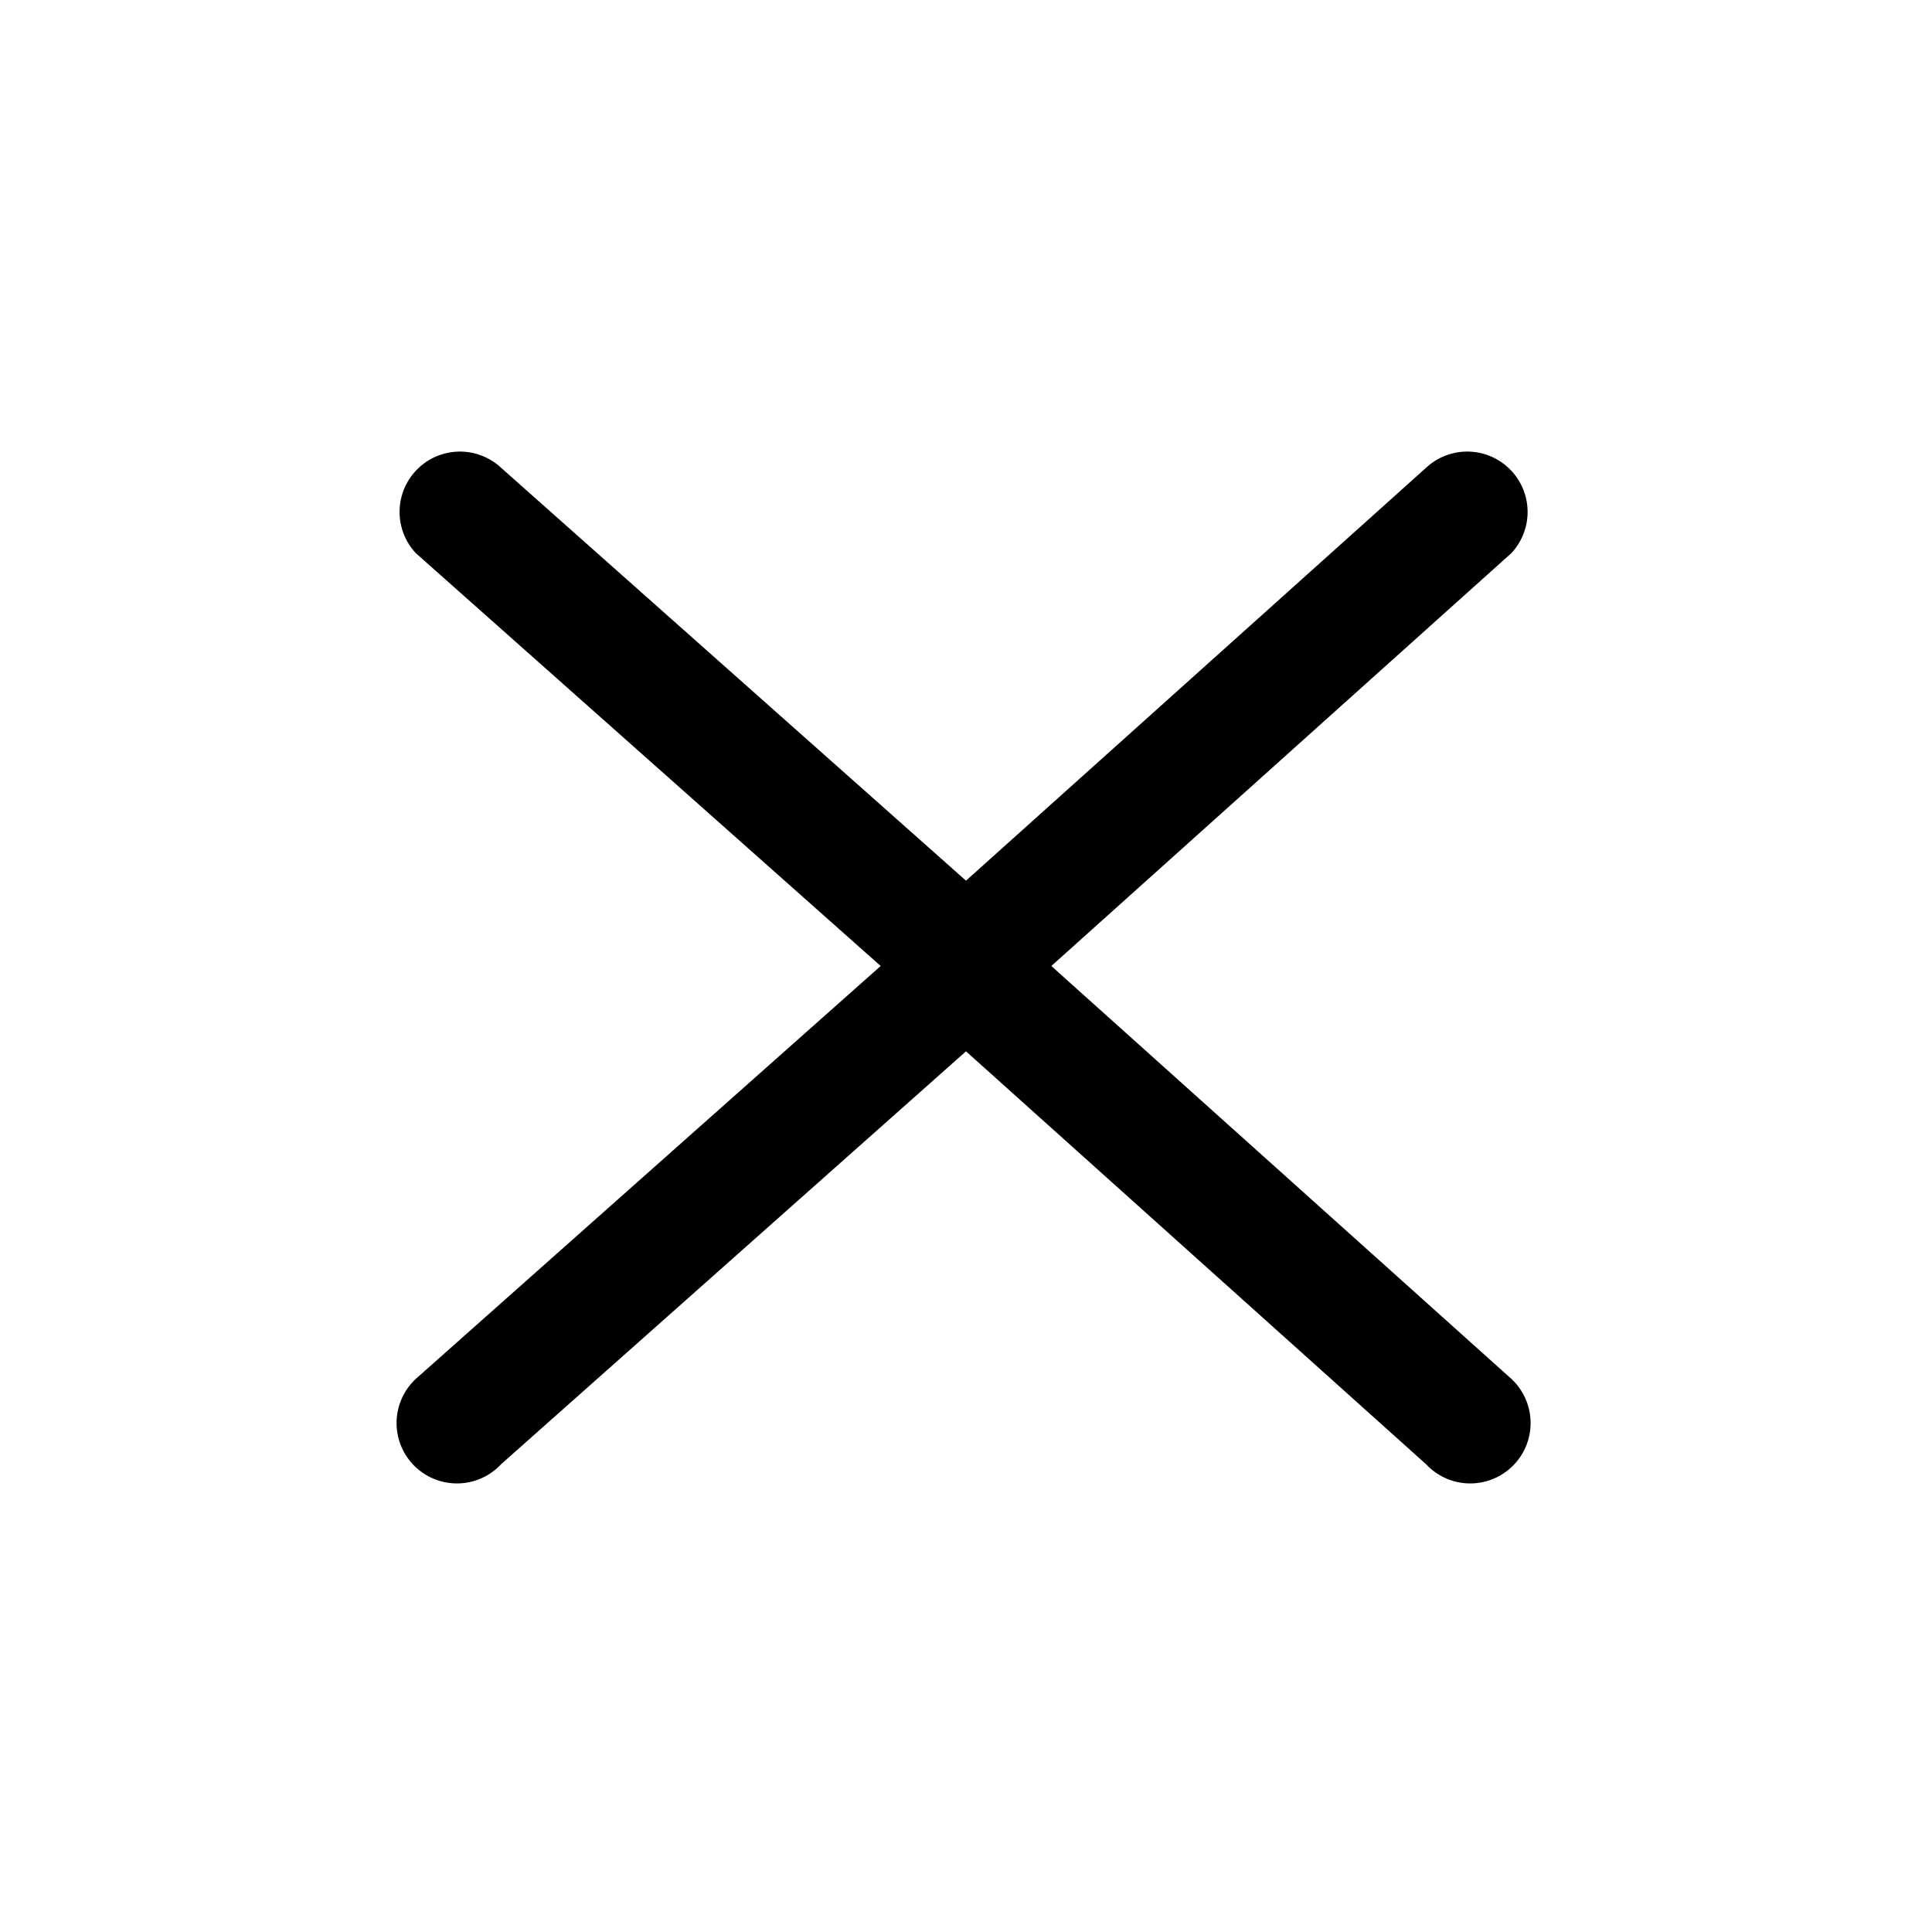 <svg
  xmlns="http://www.w3.org/2000/svg" viewBox="0 0 24 24" width="30" height="30" fill="currentColor">
  <path d="M6.225 5.811a.75.75 0 0 0-1.06 1.06L10.94 12l-5.775 5.129a.75.75 0 1 0 1.06 1.06L12 13.06l5.715 5.129a.75.75 0 1 0 1.06-1.06L13.06 12l5.715-5.129a.75.75 0 0 0-1.06-1.06L12 10.94 6.225 5.811z"/>
</svg>
